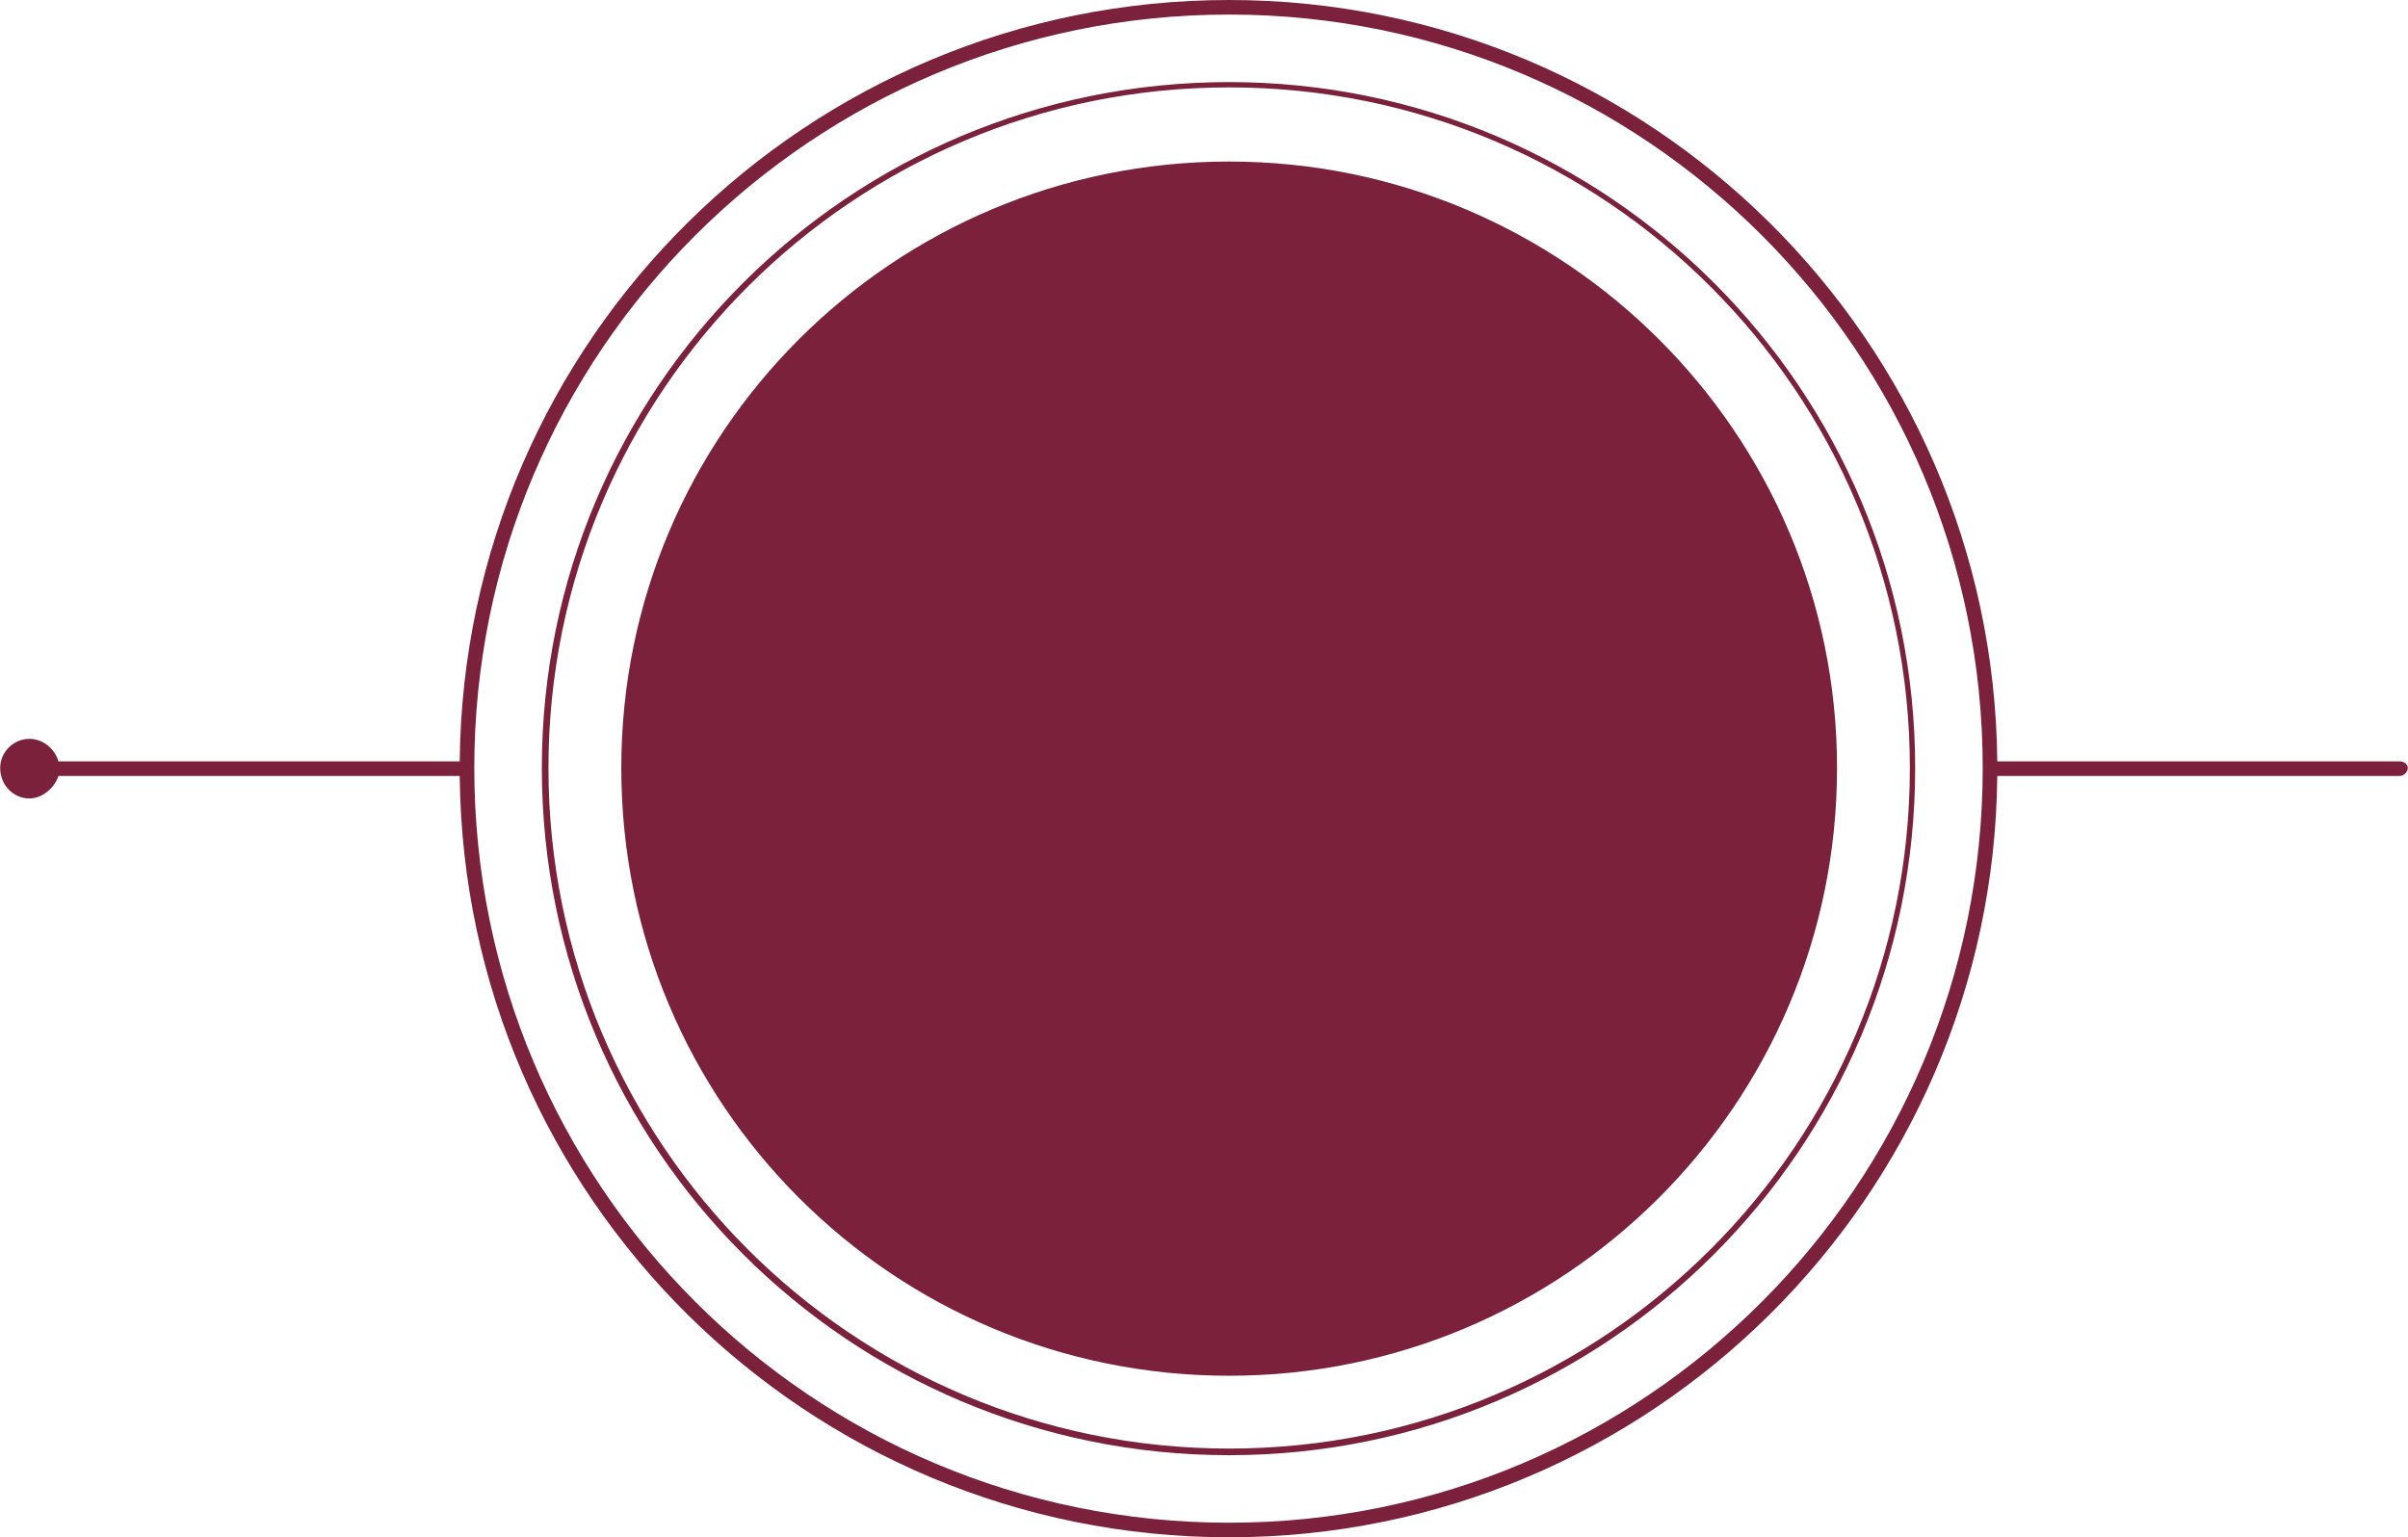 <?xml version="1.0" encoding="UTF-8"?>
<!DOCTYPE svg PUBLIC "-//W3C//DTD SVG 1.1//EN" "http://www.w3.org/Graphics/SVG/1.1/DTD/svg11.dtd">
<!-- Creator: CorelDRAW X8 -->
<svg xmlns="http://www.w3.org/2000/svg" xml:space="preserve" width="1942px" height="1240px" version="1.1" style="shape-rendering:geometricPrecision; text-rendering:geometricPrecision; image-rendering:optimizeQuality; fill-rule:evenodd; clip-rule:evenodd"
viewBox="0 0 1818 1161"
 xmlns:xlink="http://www.w3.org/1999/xlink">
 <defs>
  <style type="text/css">
   <![CDATA[
    .fil0 {fill:#7B213C}
   ]]>
  </style>
 </defs>
 <g id="Слой_x0020_1">
  <path class="fil0" d="M928 62c286,0 518,232 518,518 0,287 -232,519 -518,519 -287,0 -519,-232 -519,-519 0,-286 232,-518 519,-518zm0 4c284,0 514,230 514,514 0,284 -230,514 -514,514 -284,0 -514,-230 -514,-514 0,-284 230,-514 514,-514zm0 -66c318,0 577,257 580,575l0 0 304 0c3,0 6,2 6,5 0,3 -3,6 -6,6l-304 0 0 0c-3,318 -262,575 -580,575 -319,0 -578,-257 -581,-575l0 0 -303 0c-3,9 -12,17 -22,17 -12,0 -22,-10 -22,-23 0,-12 10,-22 22,-22 10,0 19,7 22,17l303 0 0 0c3,-318 262,-575 581,-575zm0 11c314,0 569,255 569,569 0,315 -255,570 -569,570 -315,0 -570,-255 -570,-570 0,-314 255,-569 570,-569zm0 111c253,0 459,205 459,458 0,254 -206,459 -459,459 -254,0 -459,-205 -459,-459 0,-253 205,-458 459,-458z"/>
 </g>
</svg>
